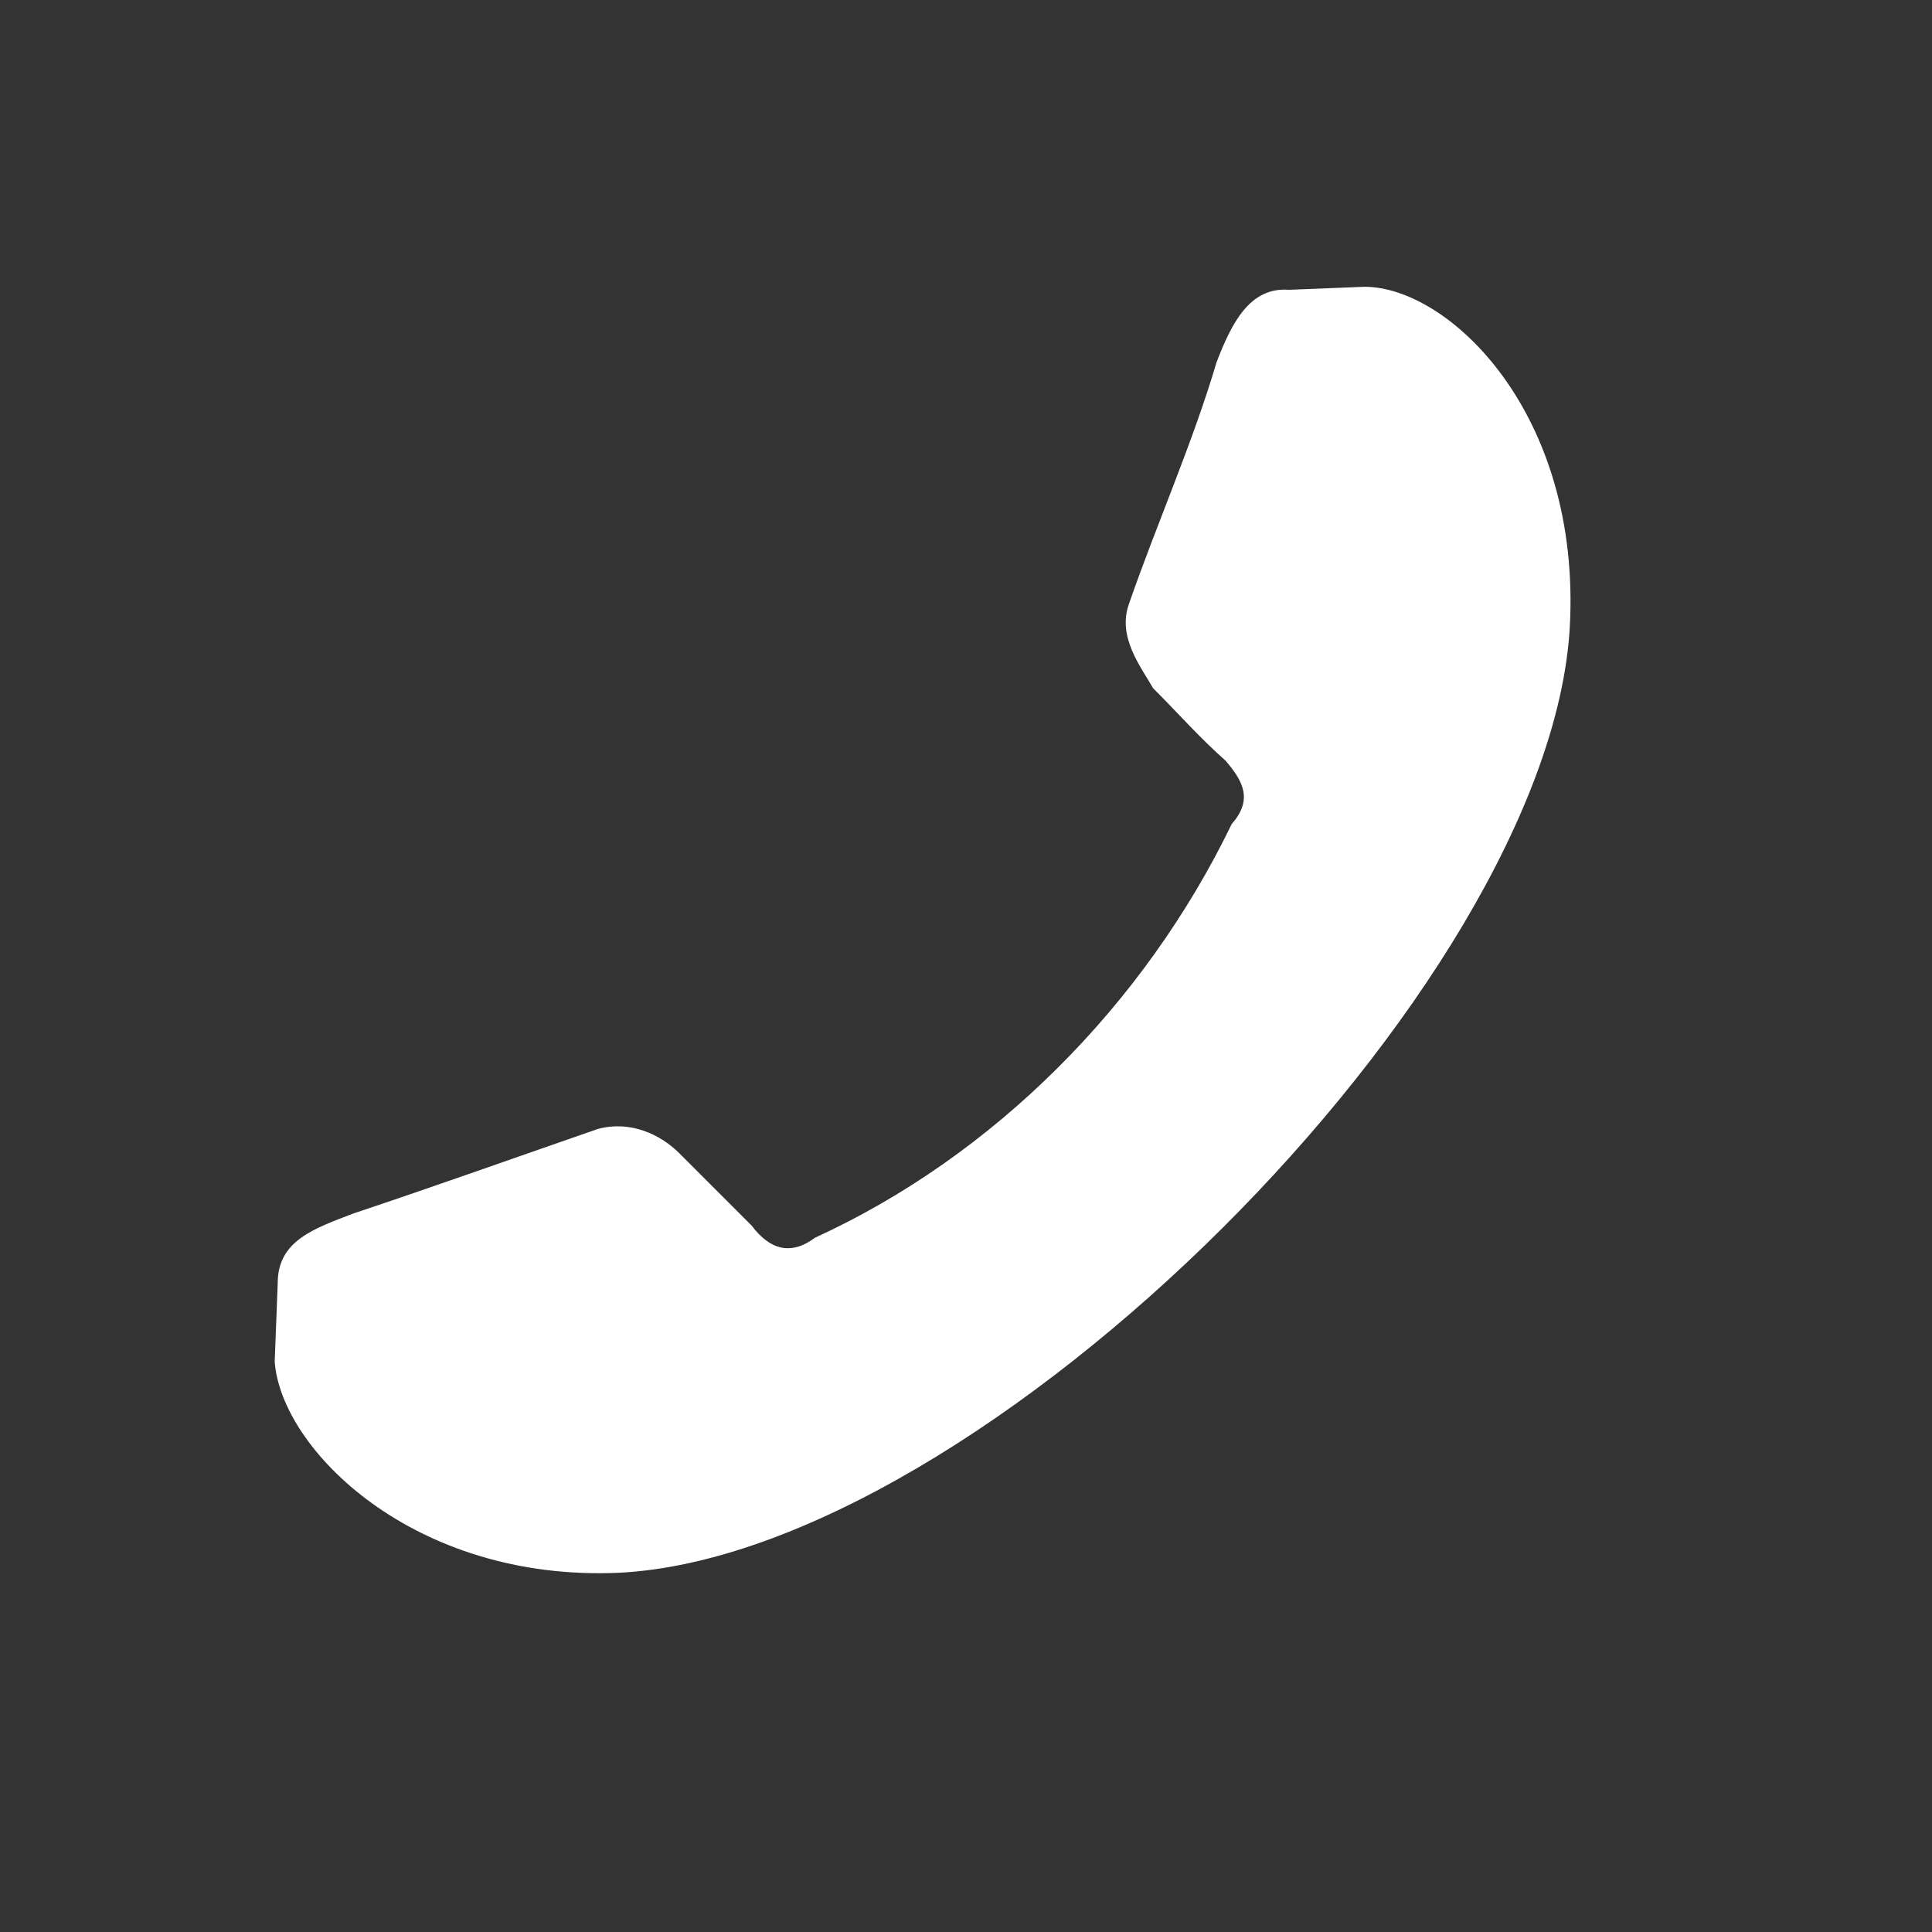 <?xml version="1.0" encoding="utf-8"?>
<!-- Generator: Adobe Illustrator 25.0.0, SVG Export Plug-In . SVG Version: 6.00 Build 0)  -->
<svg version="1.1"
	 id="Layer_1" xmlns:cc="http://creativecommons.org/ns#" xmlns:dc="http://purl.org/dc/elements/1.1/" xmlns:inkscape="http://www.inkscape.org/namespaces/inkscape" xmlns:rdf="http://www.w3.org/1999/02/22-rdf-syntax-ns#" xmlns:sodipodi="http://sodipodi.sourceforge.net/DTD/sodipodi-0.dtd" xmlns:svg="http://www.w3.org/2000/svg"
	 xmlns="http://www.w3.org/2000/svg" xmlns:xlink="http://www.w3.org/1999/xlink" x="0px" y="0px" viewBox="0 0 64 64"
	 style="enable-background:new 0 0 64 64;" xml:space="preserve">
<rect x="0" y="0" width="64" height="64" fill="#333333" stroke="none"/>
<style type="text/css">
	.st0{fill-rule:evenodd;clip-rule:evenodd;fill:#FFFFFF;}
</style>
<path class="st0" d="M20.5,52.1c12-0.6,30.8-19.4,31.5-31.3c0.4-7.1-4-11.3-6.8-11.3l-2.5,0.1c-1.3-0.1-1.9,1.1-2.4,2.4
	c-0.8,2.7-2,5.4-2.9,8c-0.4,1.1,0.4,2.1,0.8,2.8c0.9,0.9,1.5,1.6,2.4,2.4c0.6,0.7,0.9,1.3,0.2,2.1C37.9,33.3,32.9,38.3,27,41
	c-0.8,0.6-1.5,0.4-2.1-0.4c-0.9-0.9-1.6-1.6-2.4-2.4c-0.6-0.6-1.6-1.1-2.7-0.8c-2.6,0.9-5.4,1.9-8.1,2.8c-1.3,0.5-2.5,0.9-2.5,2.3
	l-0.1,2.6C9.3,48,13.7,52.4,20.5,52.1z"/>
</svg>
